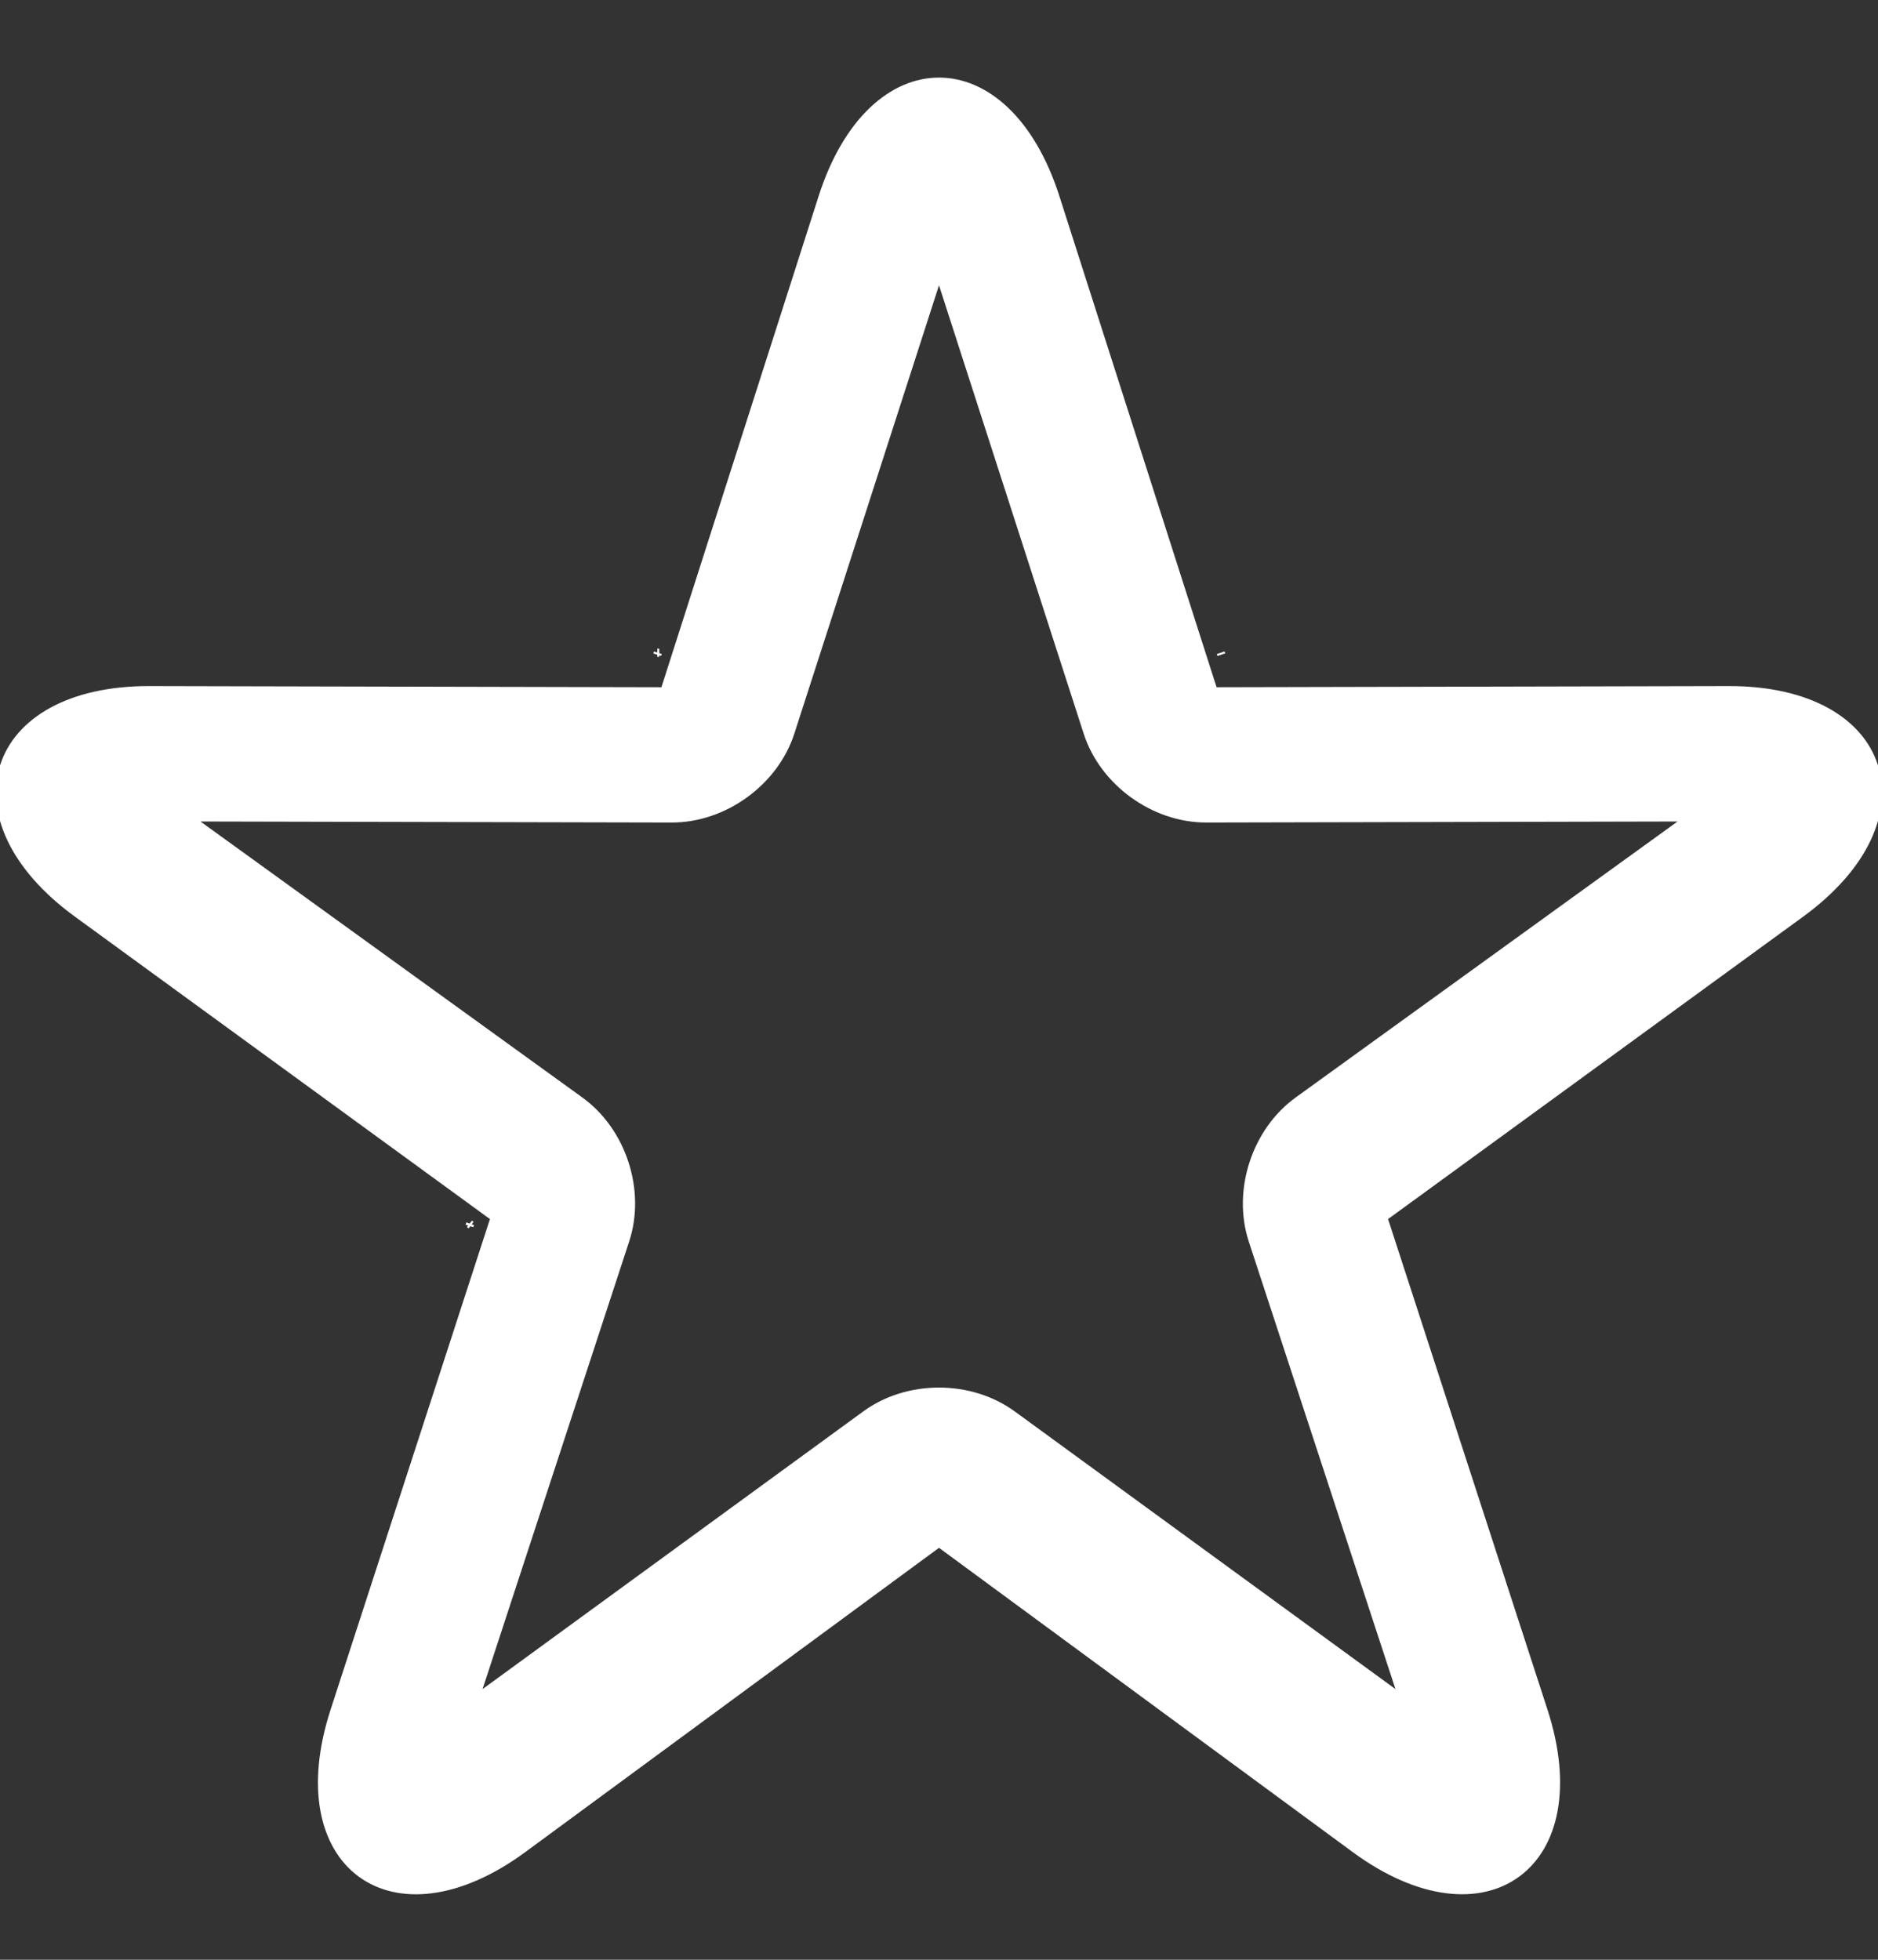 <?xml version="1.0" encoding="UTF-8"?>
<svg width="23px" height="24px" viewBox="0 0 23 24" version="1.1" xmlns="http://www.w3.org/2000/svg" xmlns:xlink="http://www.w3.org/1999/xlink">
    <rect x="0" y="0" width="23" height="24" fill="#333333" stroke="none"/>
    <!-- Generator: Sketch 52.6 (67491) - http://www.bohemiancoding.com/sketch -->
    <title>Fill 1</title>
    <desc>Created with Sketch.</desc>
    <g id="Symbols" stroke="none" stroke-width="1" fill="none" fill-rule="evenodd">
        <g id="nav/public/home" transform="translate(-1247, -21)" fill="#FFFFFF" stroke="#FFFFFF" stroke-width="0.1">
            <g id="nav">
                <path d="M1257.602,38.325 C1258.118,37.948 1258.882,37.949 1259.398,38.325 L1264.186,41.817 L1262.341,36.188 C1262.143,35.581 1262.38,34.855 1262.897,34.481 L1267.7,31.01 L1261.773,31.023 C1261.133,31.024 1260.515,30.576 1260.319,29.968 L1258.5,24.331 L1256.681,29.968 C1256.485,30.576 1255.866,31.024 1255.227,31.023 L1249.3,31.01 L1254.103,34.481 C1254.621,34.855 1254.857,35.581 1254.658,36.188 L1252.814,41.817 L1257.602,38.325 Z M1253.405,43.64 C1251.812,44.812 1250.483,43.836 1251.097,41.95 L1253.059,35.91 L1247.948,32.186 C1246.349,31.022 1246.86,29.448 1248.829,29.452 L1255.137,29.466 L1257.073,23.418 C1257.679,21.526 1259.323,21.529 1259.927,23.418 L1261.863,29.466 L1268.171,29.452 C1270.143,29.448 1270.649,31.023 1269.053,32.186 L1263.941,35.91 L1265.904,41.95 C1266.517,43.838 1265.186,44.81 1263.595,43.64 L1258.5,39.893 L1253.405,43.64 Z M1258.52,39.485 L1258.5,39.5 C1258.505,39.496 1258.512,39.491 1258.52,39.485 Z M1252.758,35.988 C1252.754,35.998 1252.752,36.005 1252.75,36.012 L1252.758,35.988 Z M1252.77,36.003 L1252.75,35.988 C1252.755,35.992 1252.762,35.997 1252.77,36.003 Z M1255.074,28.994 C1255.065,28.994 1255.056,28.994 1255.05,28.994 L1255.074,28.994 Z M1255.05,29.017 L1255.057,28.994 C1255.055,29 1255.053,29.008 1255.05,29.017 Z M1261.958,29.017 L1261.95,28.994 C1261.952,29 1261.955,29.008 1261.958,29.017 Z" id="Fill-1"></path>
            </g>
        </g>
    </g>
</svg>